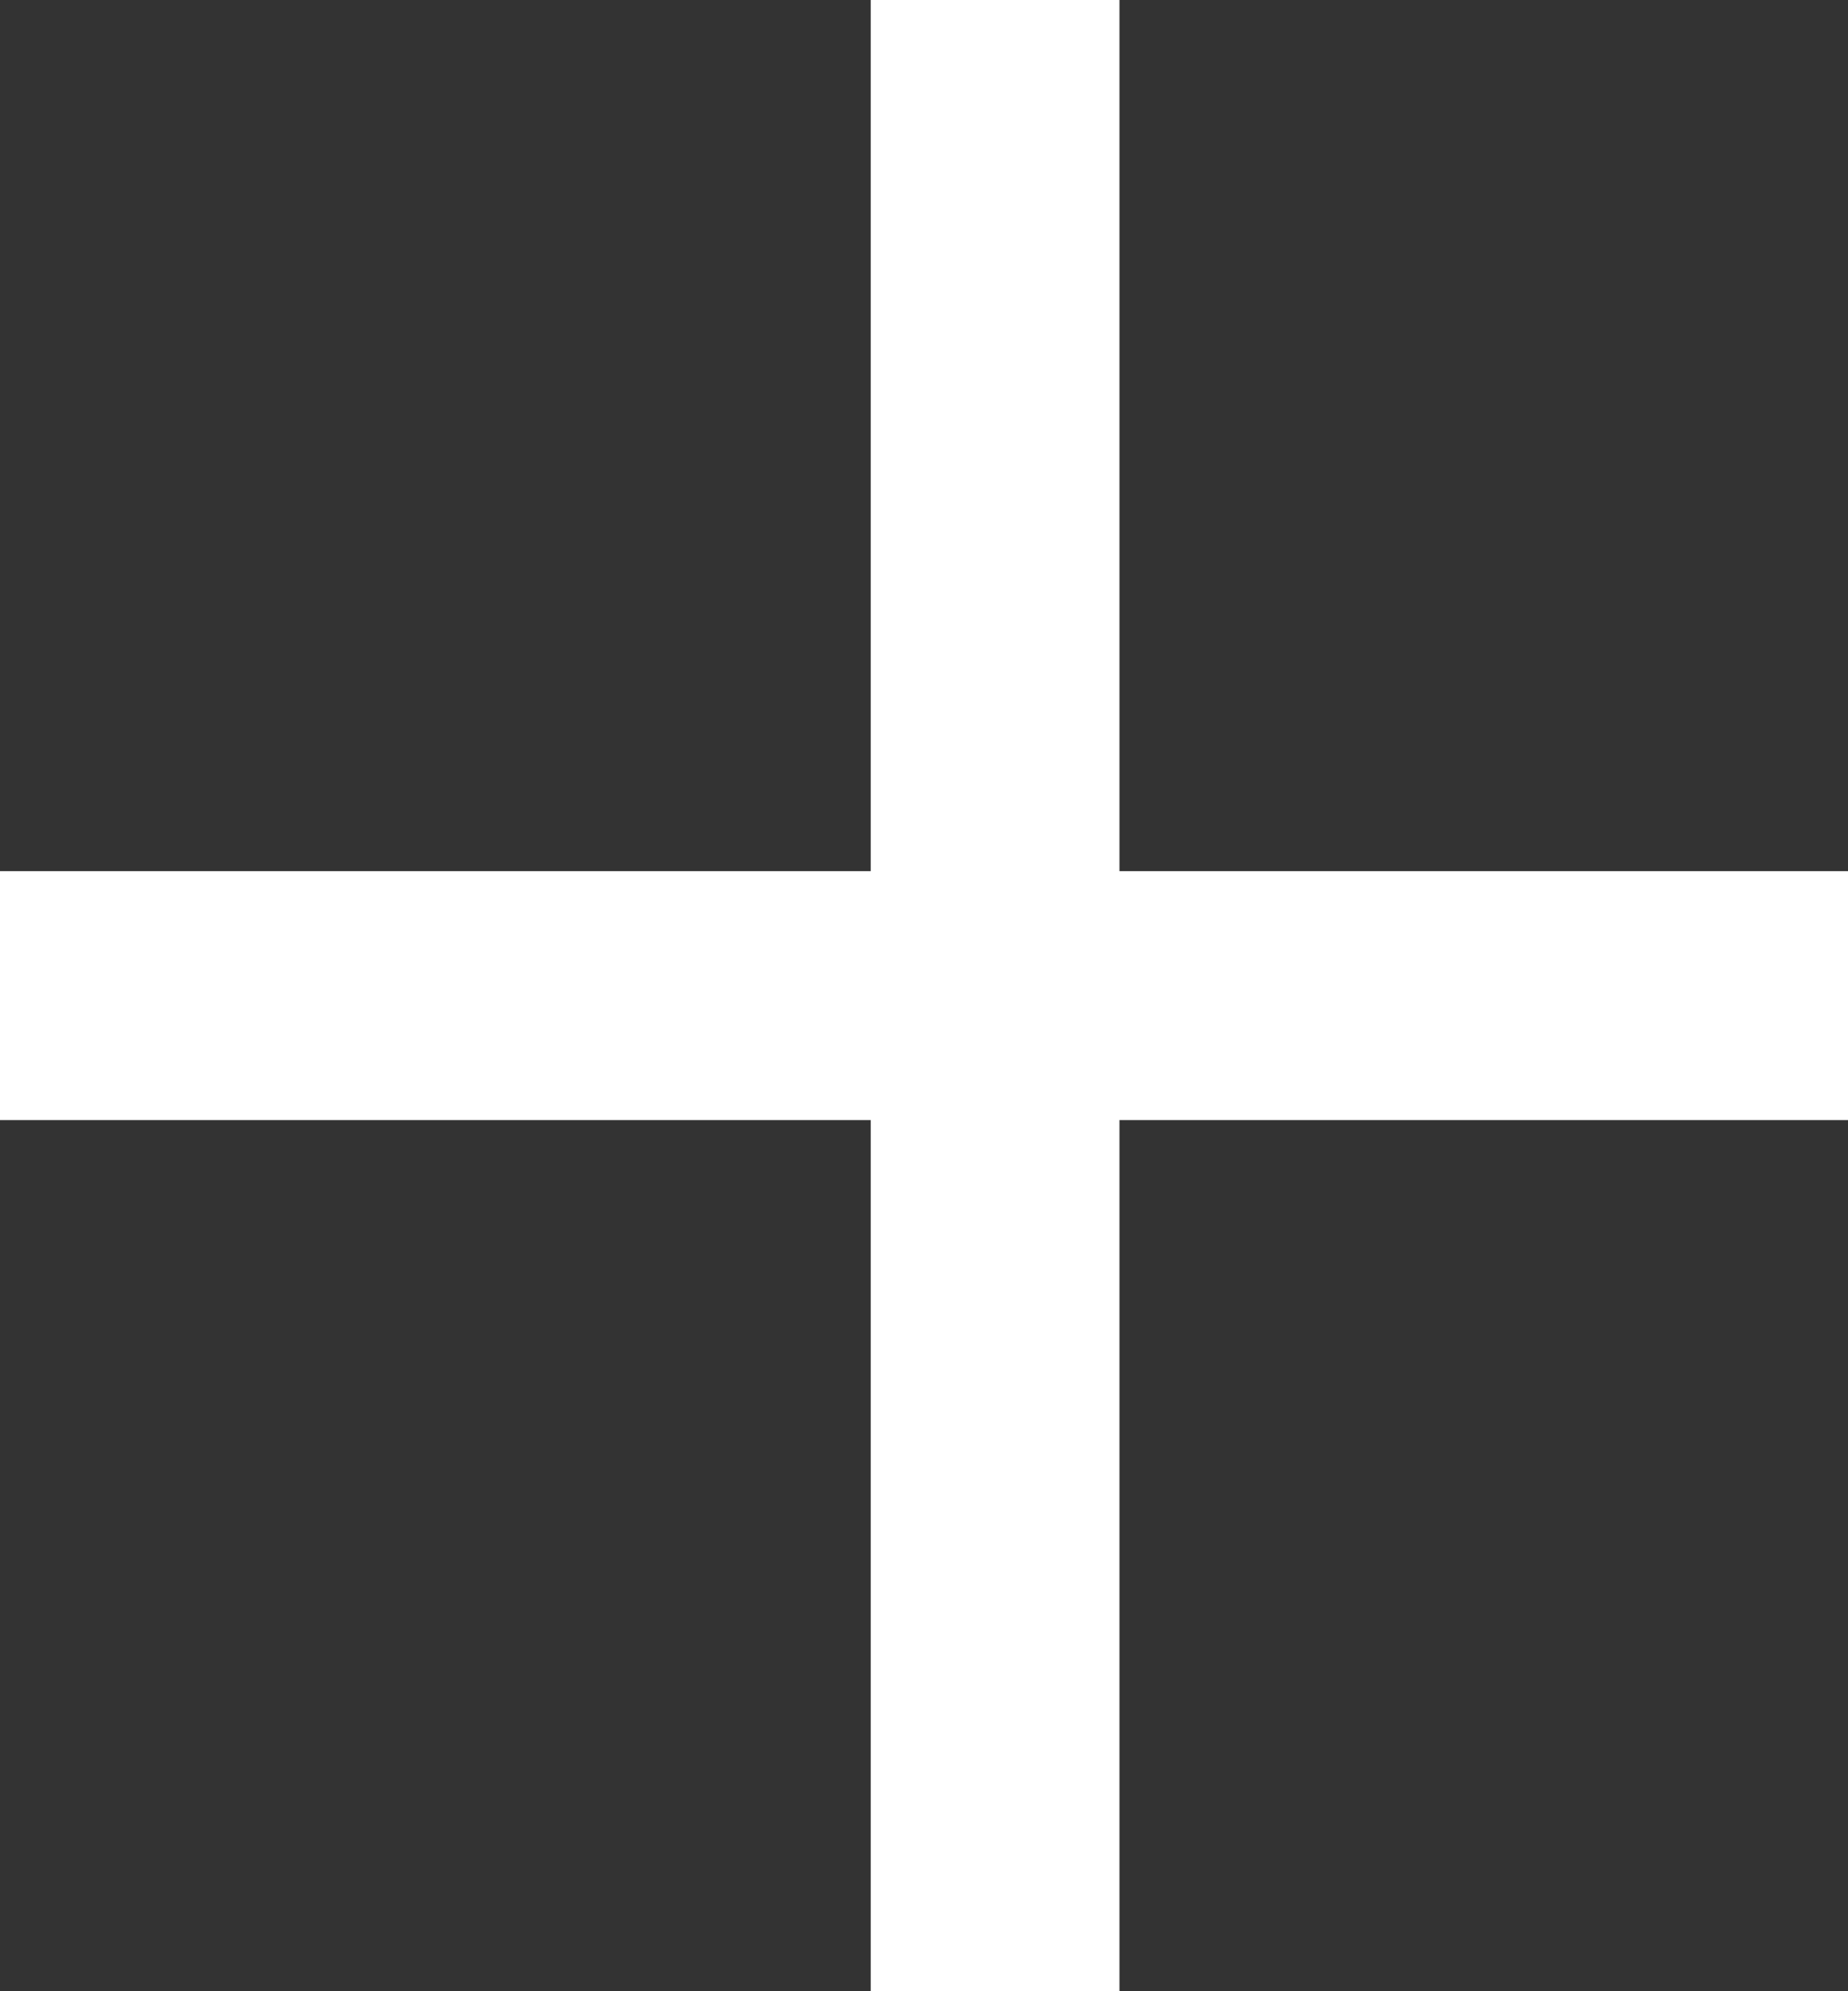 <svg xmlns="http://www.w3.org/2000/svg" xmlns:xlink="http://www.w3.org/1999/xlink" width="13" height="14" viewBox="0 0 13 14"><rect x="0" y="0" width="13" height="14" fill="#333333" stroke="none"/><defs><style>.a{fill:none;}.b{clip-path:url(#a);}.c{fill:#fff;}</style><clipPath id="a"><rect class="a" width="13" height="14"/></clipPath></defs><g class="b"><path class="c" d="M6.125,14V7.875H0V6.125H6.125V0h1.75V6.125H14v1.75H7.875V14Z" transform="translate(0)"/></g></svg>